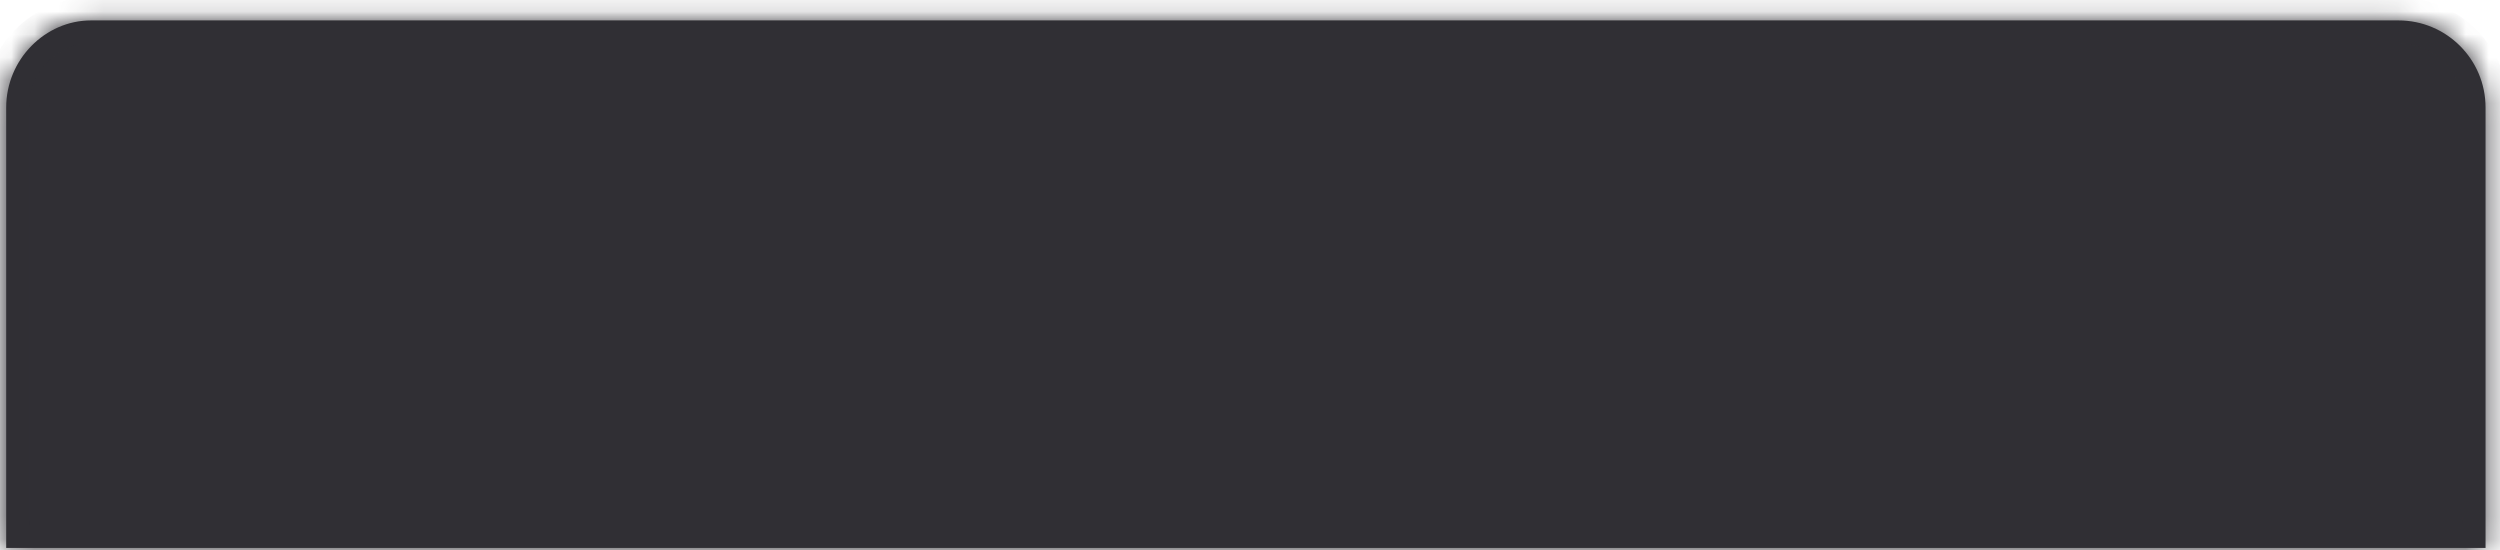 ﻿<?xml version="1.0" encoding="utf-8"?>
<svg version="1.1" xmlns:xlink="http://www.w3.org/1999/xlink" width="109px" height="24px" xmlns="http://www.w3.org/2000/svg">
  <defs>
    <mask fill="white" id="clip1670">
      <path d="M 0.27 4.69  C 0.27 2.59  1.97 0.89  3.97 0.89  C 3.97 0.89  104.57 0.89  104.57 0.89  C 106.67 0.89  108.37 2.59  108.37 4.69  C 108.37 4.69  108.37 23.89  108.37 23.89  C 108.37 23.89  0.27 23.89  0.27 23.89  C 0.27 23.89  0.27 4.69  0.27 4.69  Z " fill-rule="evenodd" />
    </mask>
  </defs>
  <g transform="matrix(1 0 0 1 -790 -869 )">
    <path d="M 0.27 4.69  C 0.27 2.59  1.97 0.89  3.97 0.89  C 3.97 0.89  104.57 0.89  104.57 0.89  C 106.67 0.89  108.37 2.59  108.37 4.69  C 108.37 4.69  108.37 23.89  108.37 23.89  C 108.37 23.89  0.27 23.89  0.27 23.89  C 0.27 23.89  0.27 4.69  0.27 4.69  Z " fill-rule="nonzero" fill="#302f34" stroke="none" transform="matrix(1 0 0 1 790 869 )" />
    <path d="M 0.27 4.69  C 0.27 2.59  1.97 0.89  3.97 0.89  C 3.97 0.89  104.57 0.89  104.57 0.89  C 106.67 0.89  108.37 2.59  108.37 4.69  C 108.37 4.69  108.37 23.89  108.37 23.89  C 108.37 23.89  0.27 23.89  0.27 23.89  C 0.27 23.89  0.27 4.69  0.27 4.69  Z " stroke-width="2" stroke="#302f34" fill="none" transform="matrix(1 0 0 1 790 869 )" mask="url(#clip1670)" />
  </g>
</svg>